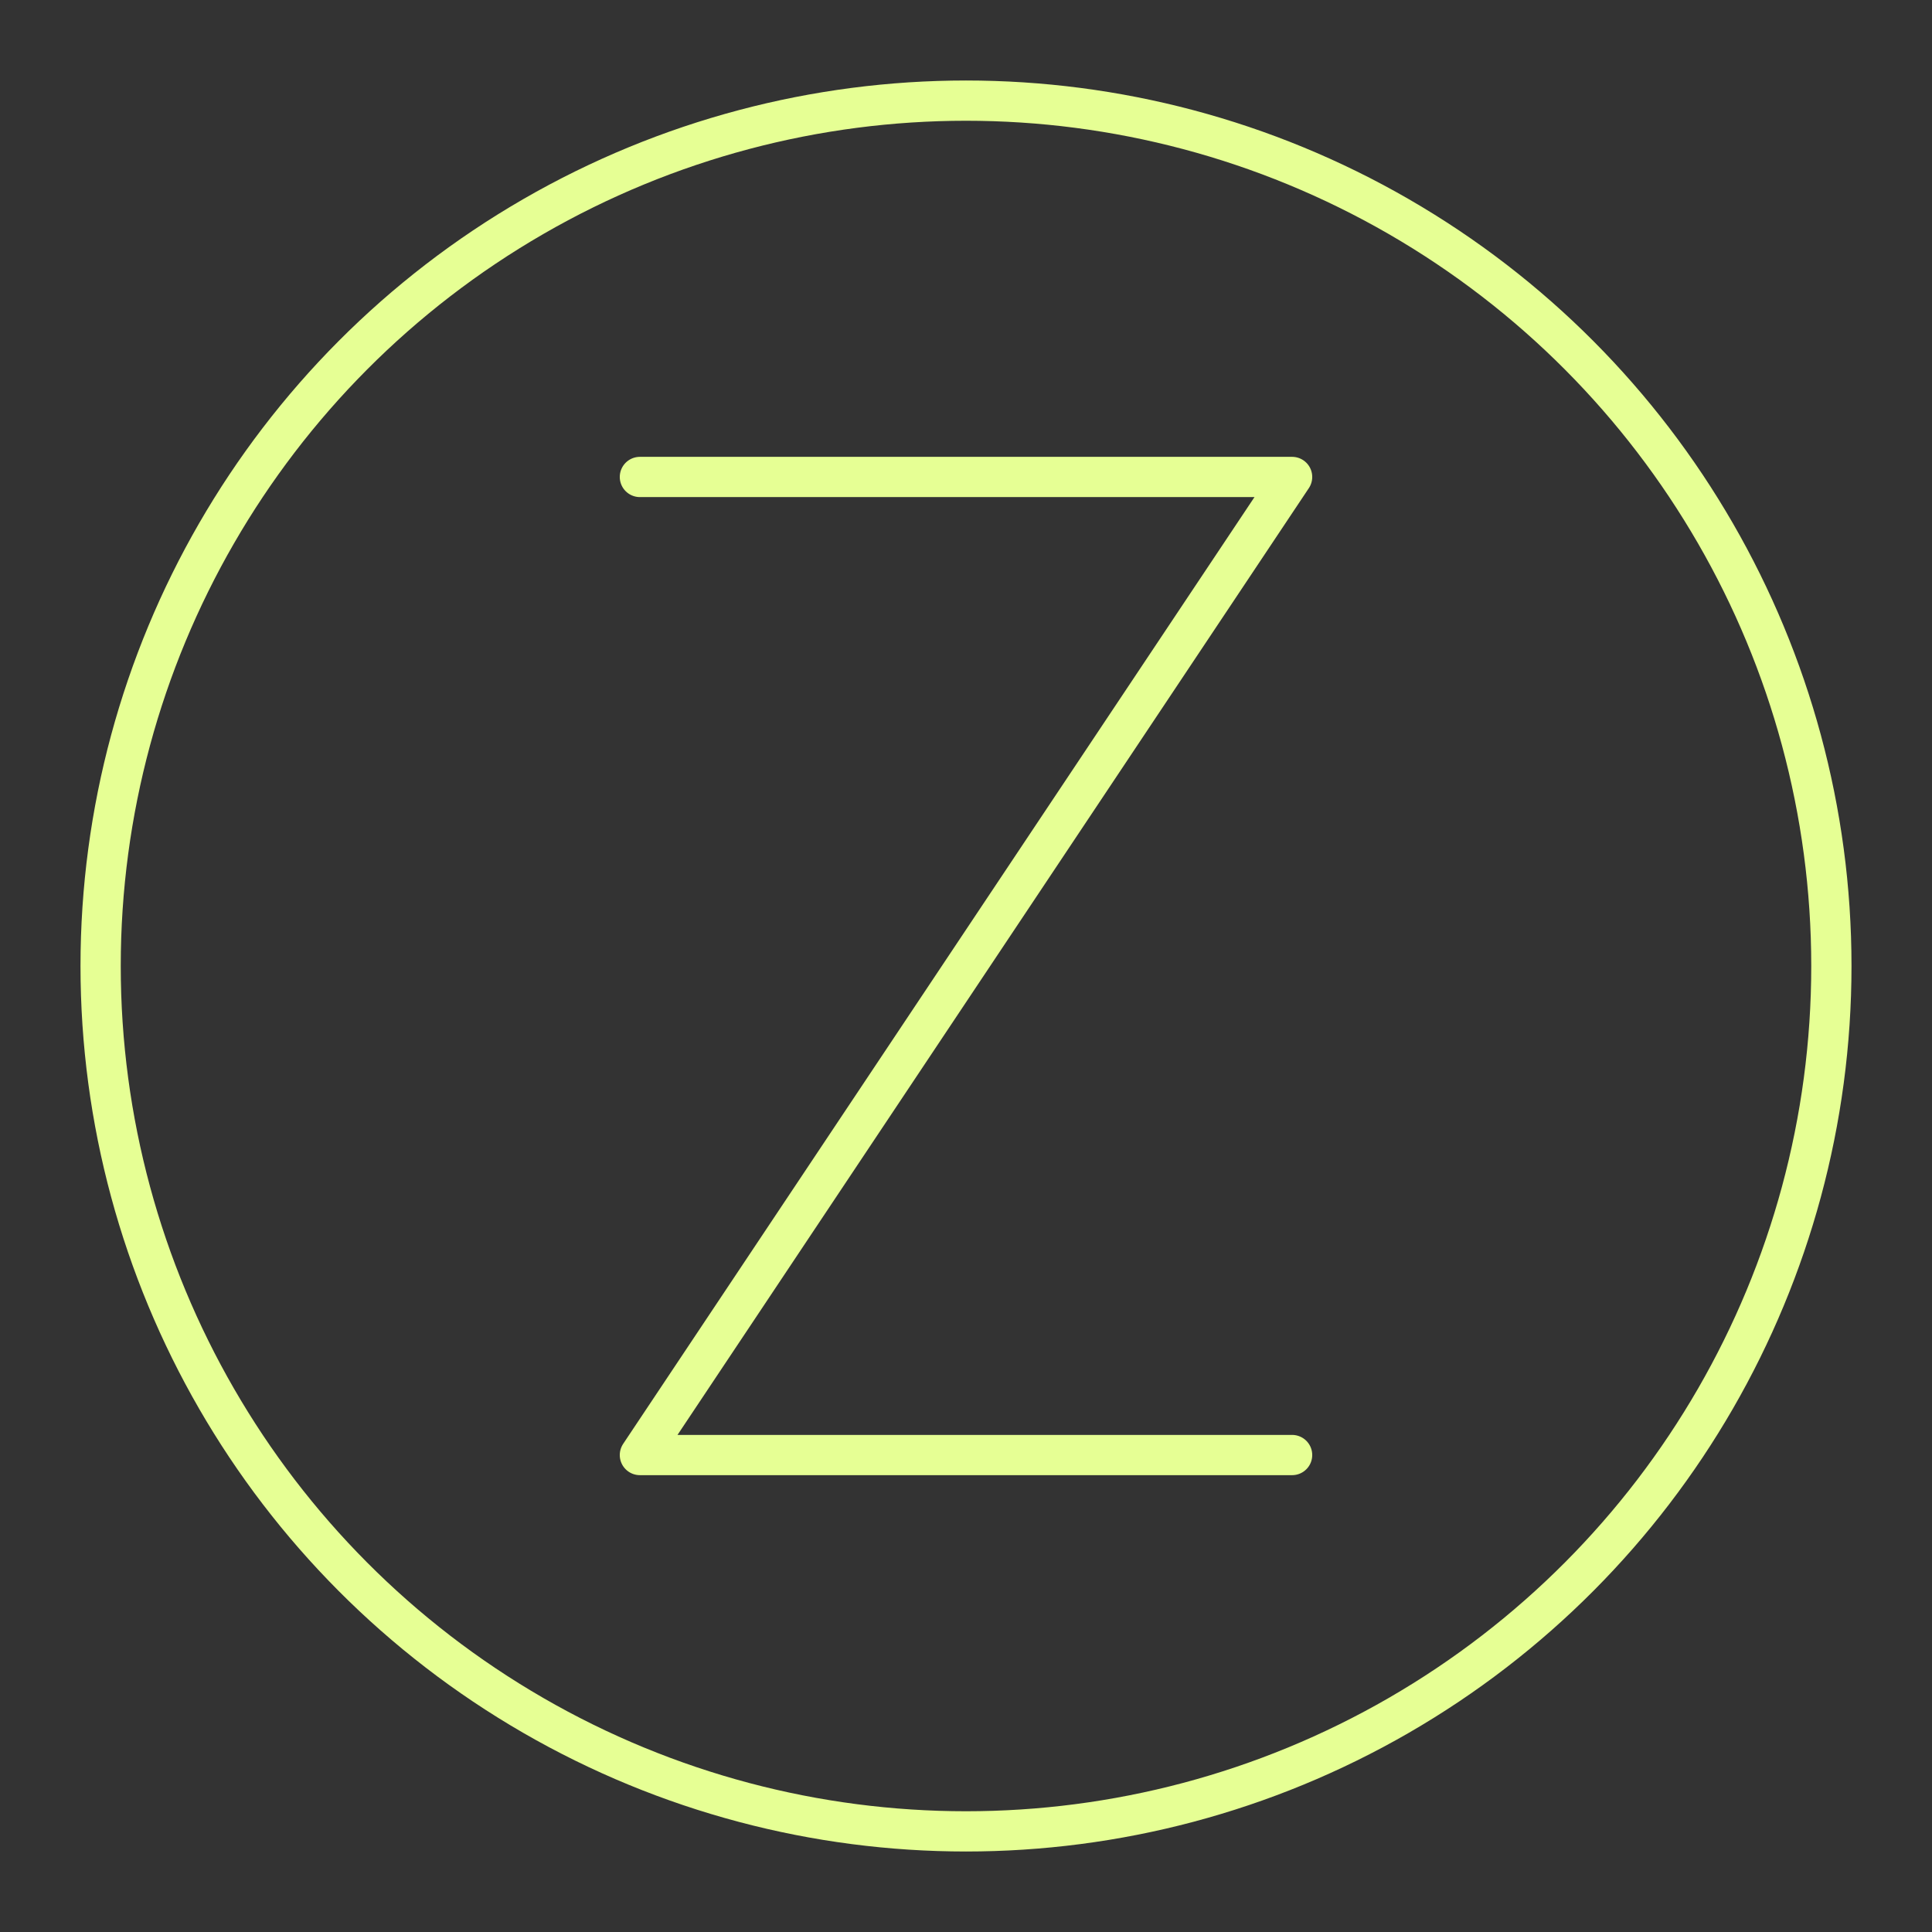 <!DOCTYPE svg PUBLIC "-//W3C//DTD SVG 1.1//EN" "http://www.w3.org/Graphics/SVG/1.1/DTD/svg11.dtd">
<!-- Uploaded to: SVG Repo, www.svgrepo.com, Transformed by: SVG Repo Mixer Tools -->
<svg width="800px" height="800px" viewBox="0 0 48 48" xmlns="http://www.w3.org/2000/svg" fill="#000000" stroke="#000000">
<rect x="0" y="0" width="48" height="48" fill="#333333" stroke="none"/>
<g id="SVGRepo_bgCarrier" stroke-width="0"/>
<g id="SVGRepo_tracerCarrier" stroke-linecap="round" stroke-linejoin="round"/>
<g id="SVGRepo_iconCarrier"> <defs> <style>.c{fill:none;stroke:#E6FF94;stroke-linecap:round;stroke-linejoin:round;}</style> </defs> <g id="a"> <polyline class="c" points="15.898 11.85 32.102 11.85 15.898 36.15 32.102 36.15"/> </g> <g id="b"> <circle class="c" cx="24" cy="24" r="21.5"/> </g> </g>
</svg>